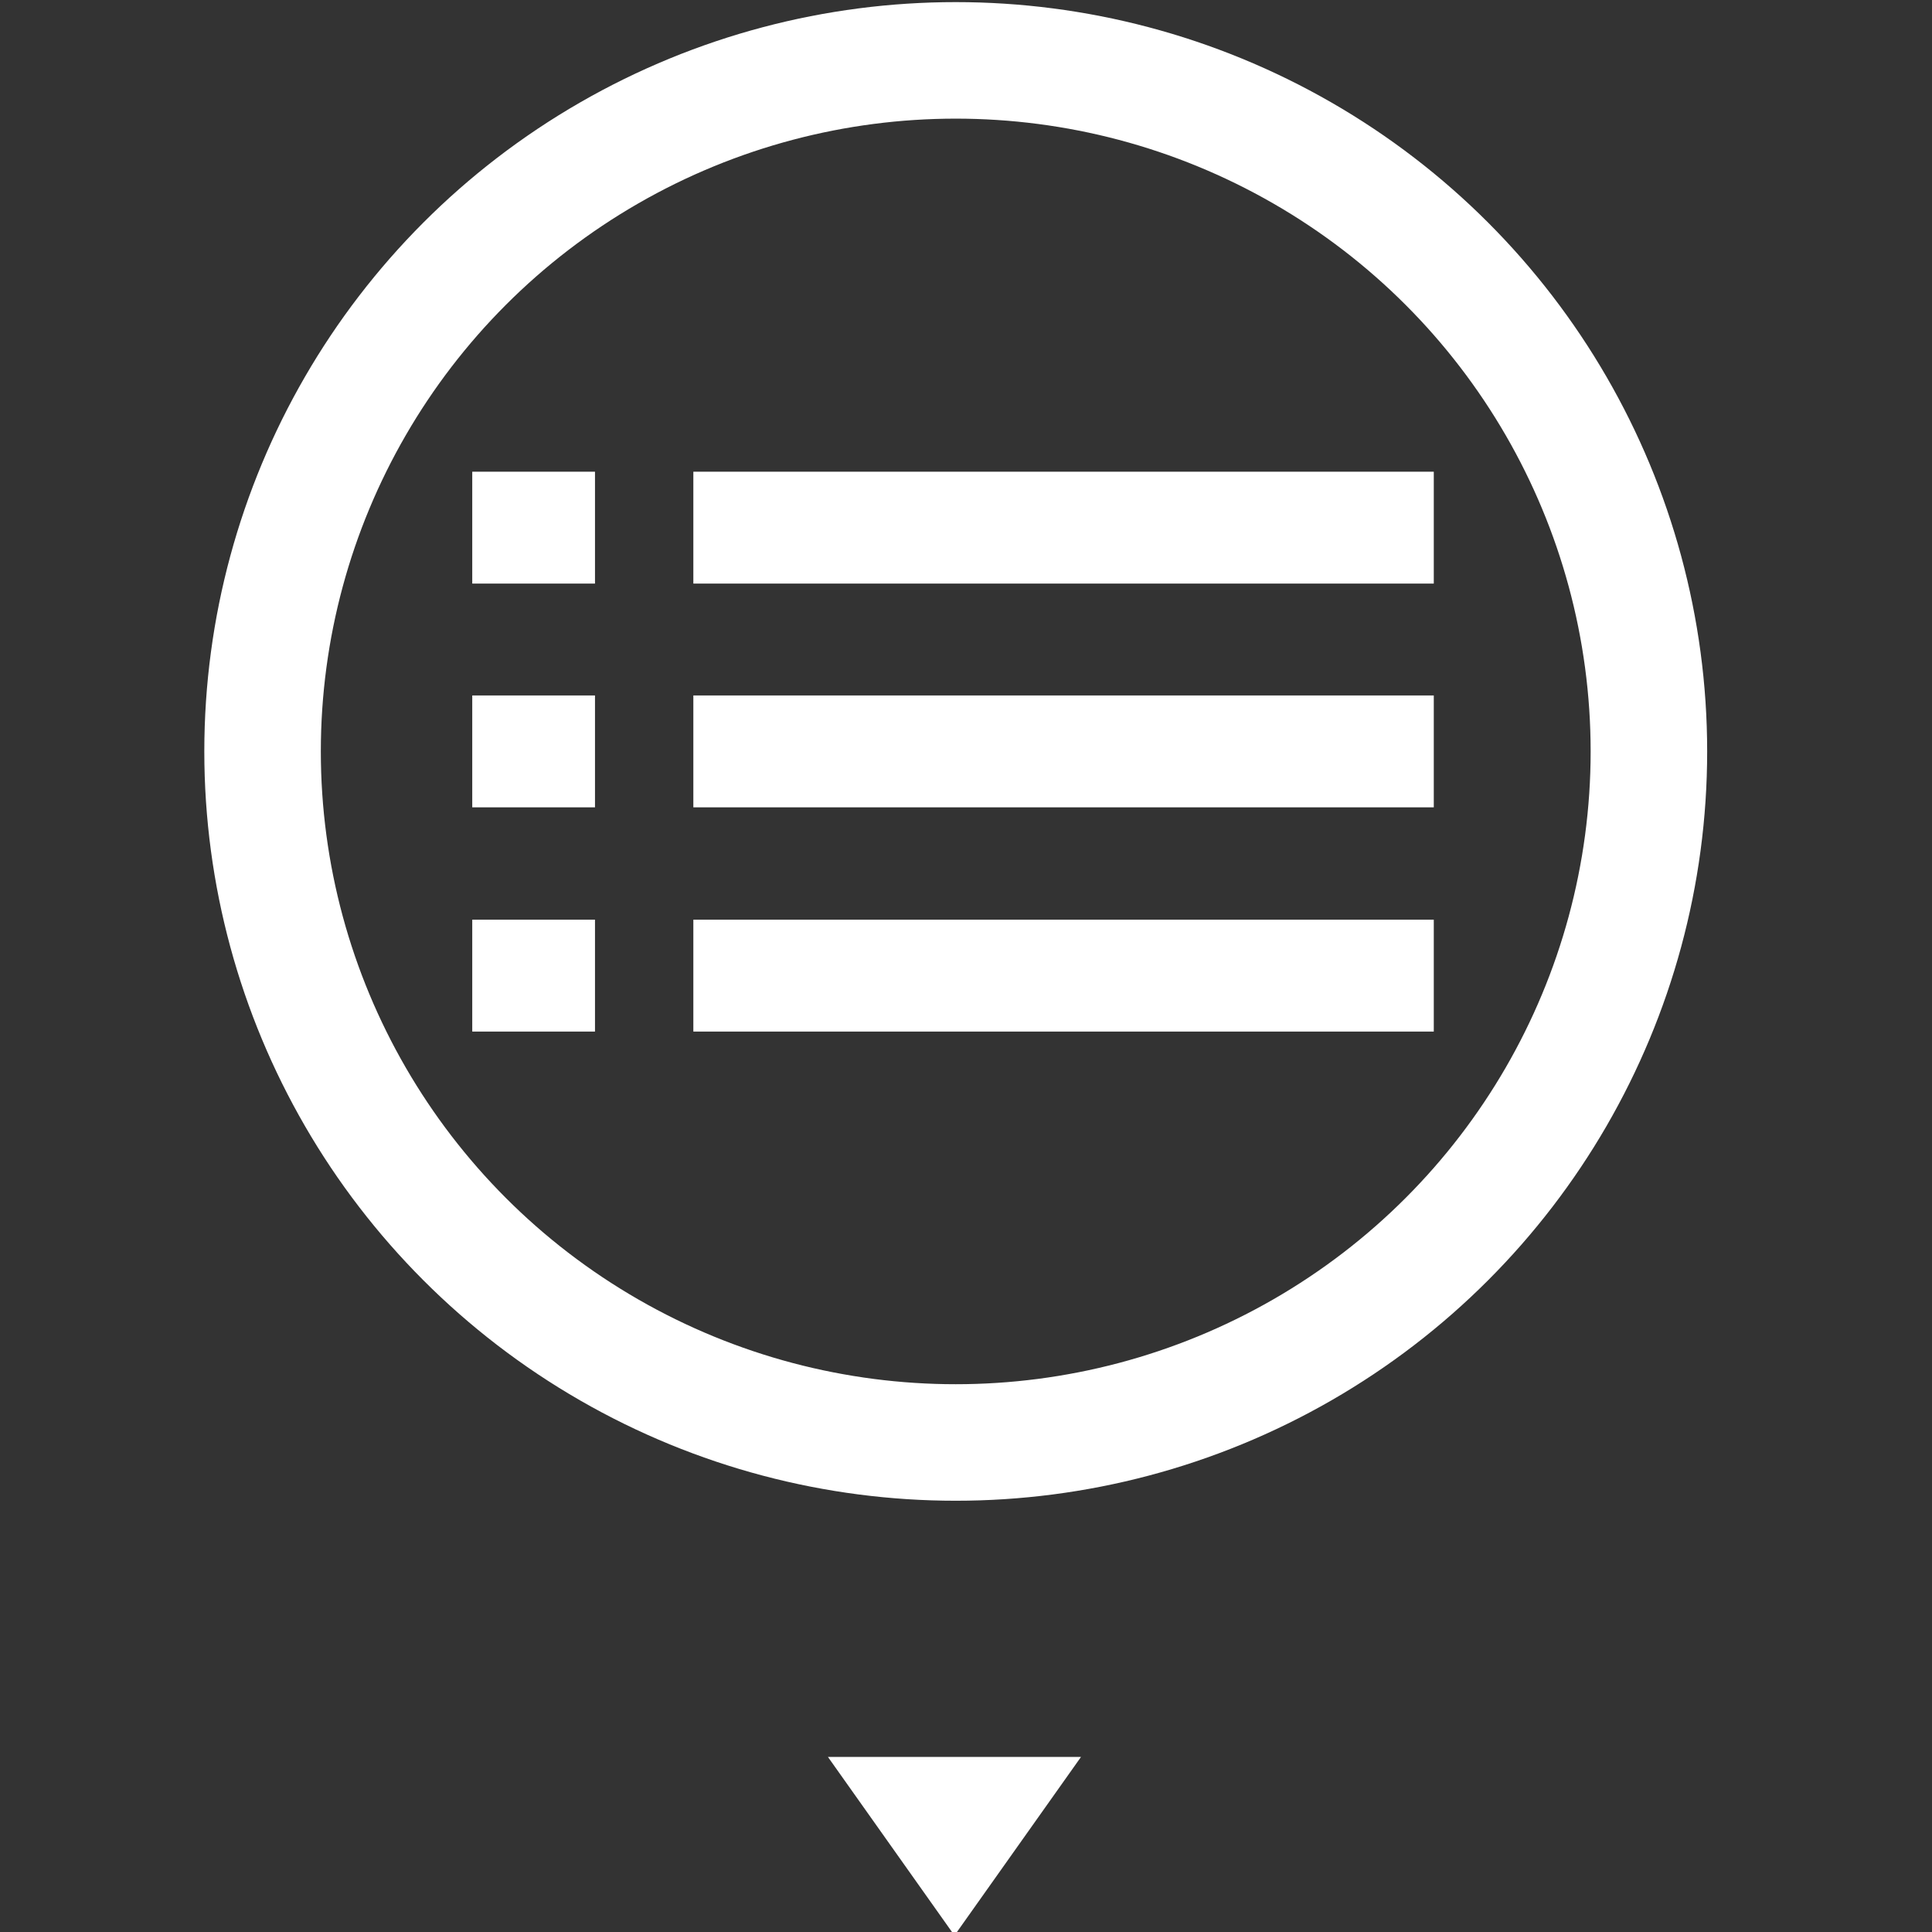 <?xml version="1.0" encoding="UTF-8"?>
<svg width="32px" height="32px" viewBox="0 0 32 32" version="1.1" xmlns="http://www.w3.org/2000/svg" xmlns:xlink="http://www.w3.org/1999/xlink">
    <rect x="0" y="0" width="32" height="32" fill="#333333" stroke="none"/>
    <!-- Generator: Sketch 43.1 (39012) - http://www.bohemiancoding.com/sketch -->
    <title>icn</title>
    <desc>Created with Sketch.</desc>
    <defs></defs>
    <g id="Page-1" stroke="none" stroke-width="1" fill="none" fill-rule="evenodd">
        <g id="icn">
            <ellipse id="Oval" stroke="#ffffff" stroke-width="1.93" cx="15.83" cy="12.446" rx="11.481" ry="11.446"></ellipse>
            <rect id="Rectangle-path" fill="#ffffff" fill-rule="nonzero" x="11.484" y="7.813" width="12.264" height="1.853"></rect>
            <rect id="Rectangle-path" fill="#ffffff" fill-rule="nonzero" x="11.484" y="11.519" width="12.264" height="1.853"></rect>
            <rect id="Rectangle-path" fill="#ffffff" fill-rule="nonzero" x="11.484" y="15.233" width="12.264" height="1.853"></rect>
            <rect id="Rectangle-path" fill="#ffffff" fill-rule="nonzero" x="7.822" y="7.813" width="2.033" height="1.853"></rect>
            <rect id="Rectangle-path" fill="#ffffff" fill-rule="nonzero" x="7.822" y="11.519" width="2.033" height="1.853"></rect>
            <rect id="Rectangle-path" fill="#ffffff" fill-rule="nonzero" x="7.822" y="15.233" width="2.033" height="1.853"></rect>
            <polygon id="Triangle" fill="#ffffff" points="15.809 32.058 13.713 29.1 17.905 29.1"></polygon>
        </g>
    </g>
</svg>